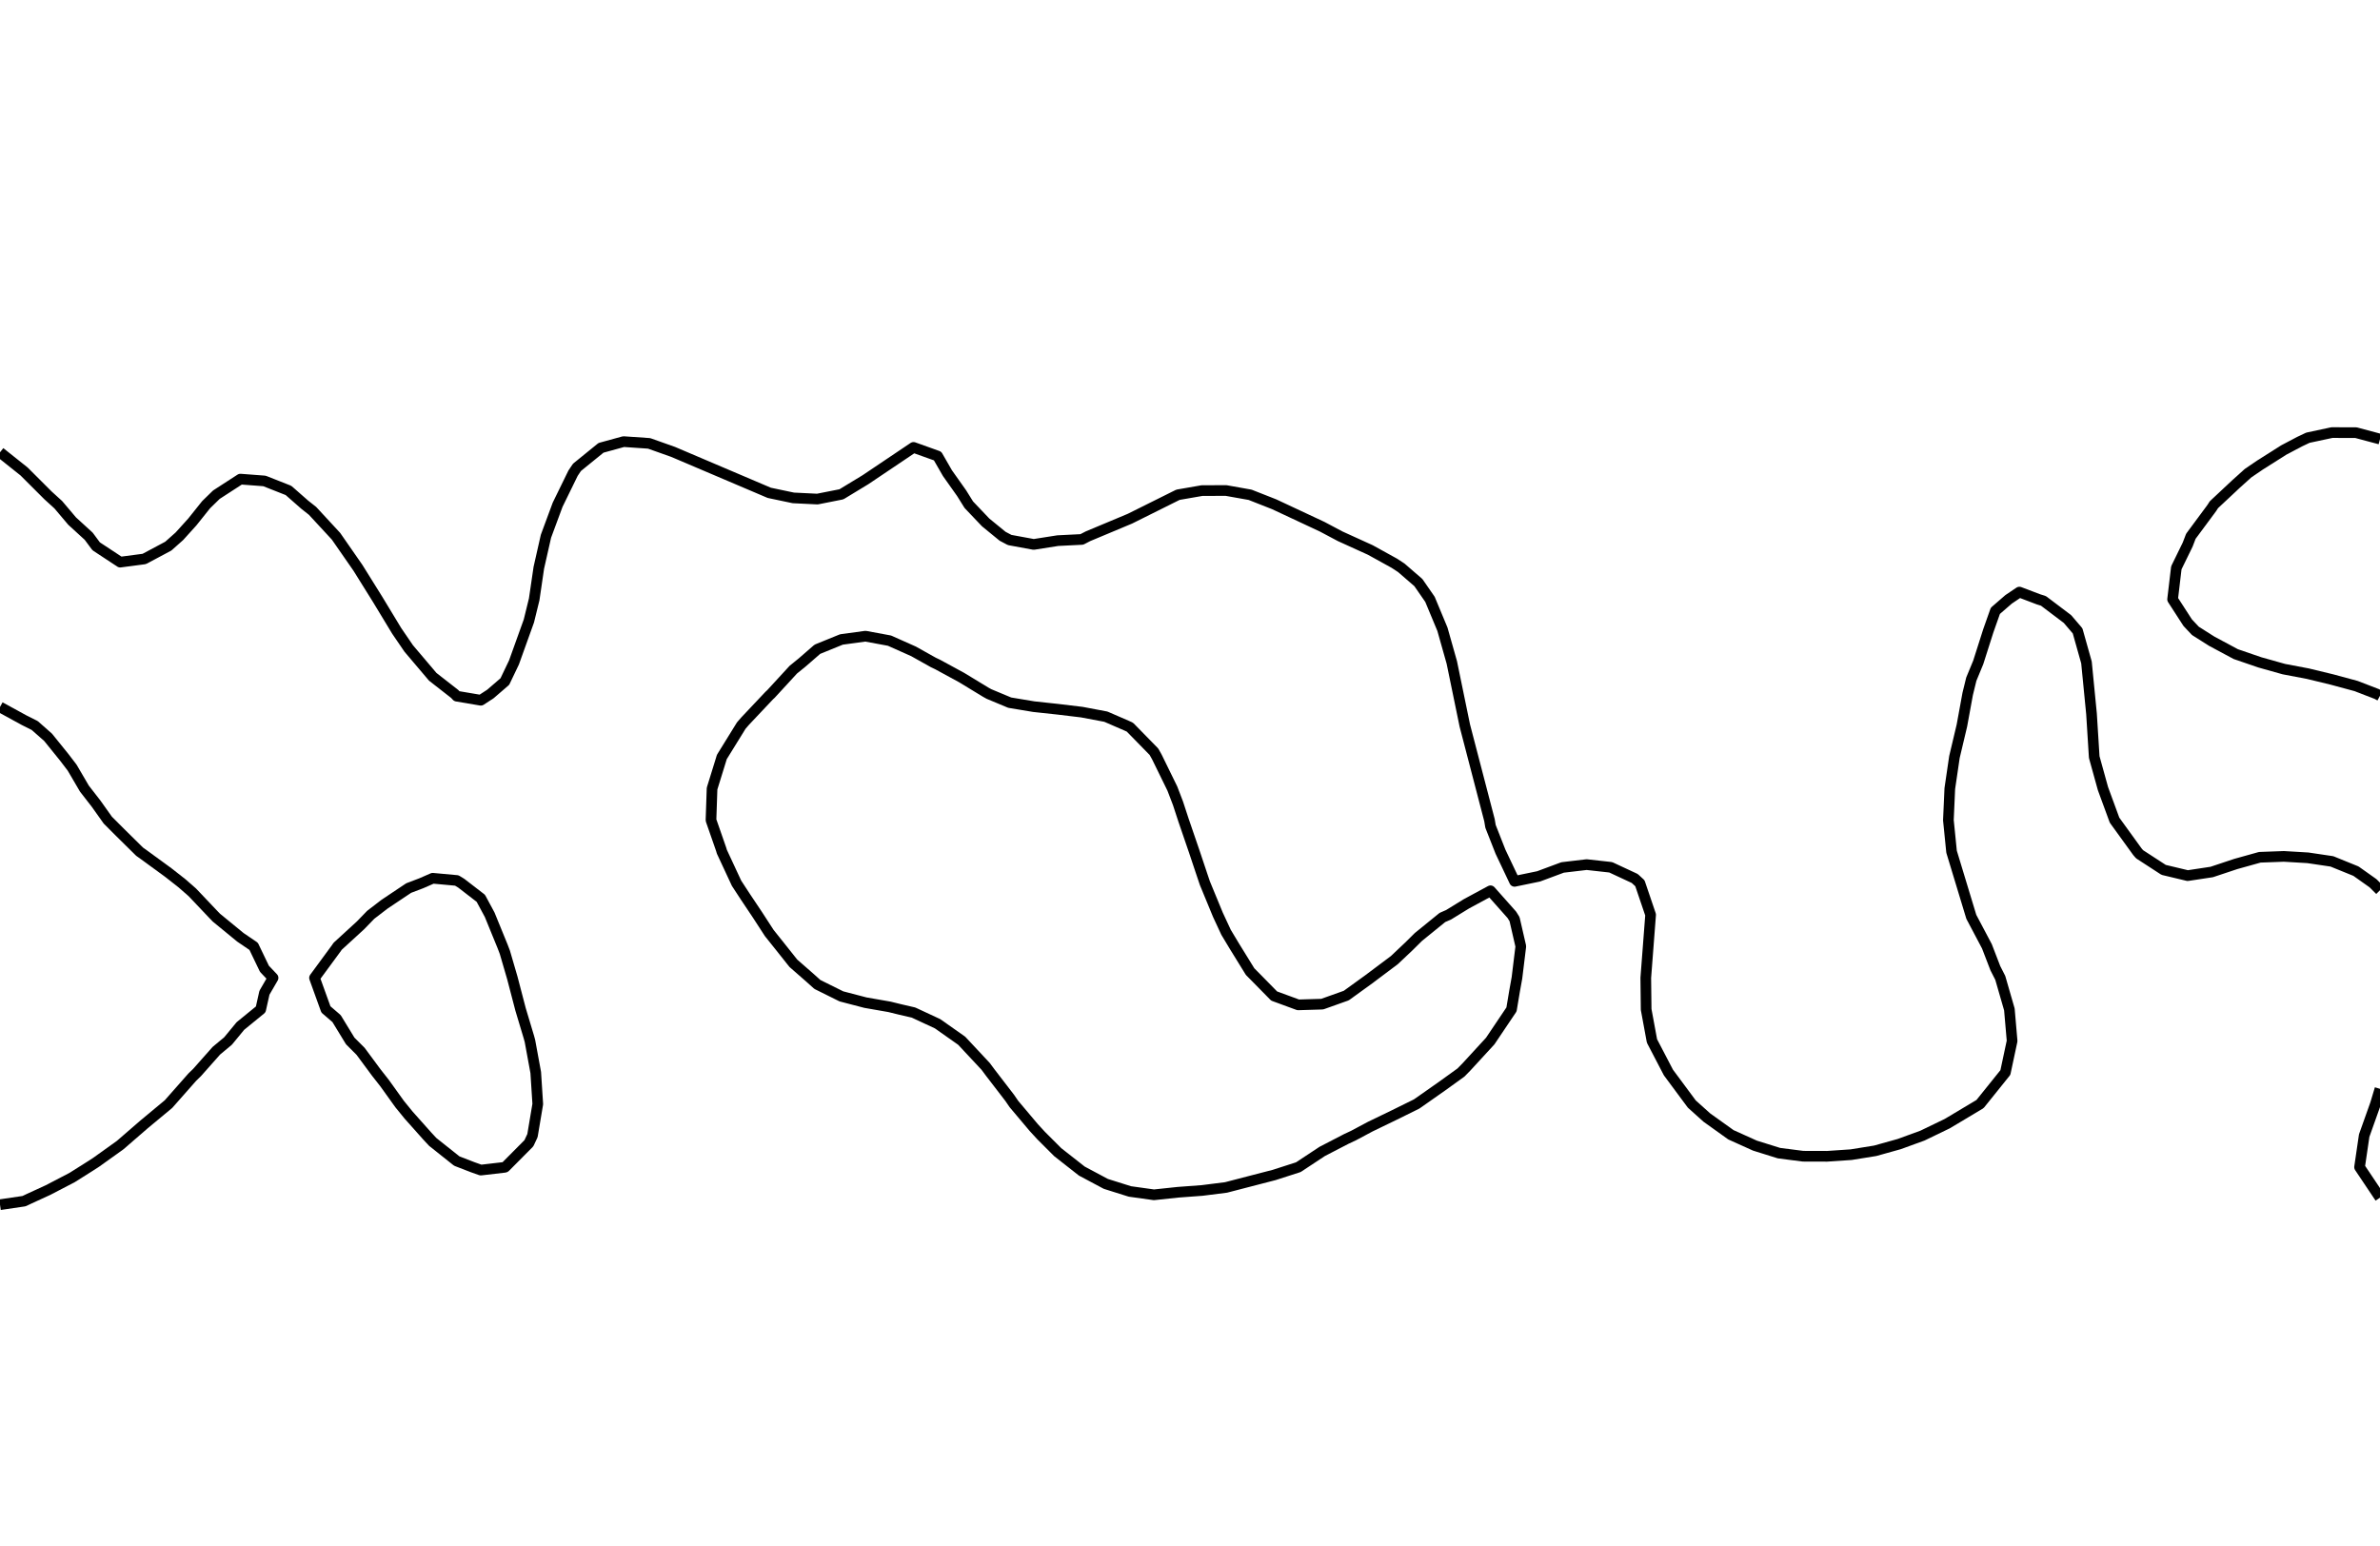 <?xml version="1.0" encoding="utf-8" standalone="no"?>
<!DOCTYPE svg PUBLIC "-//W3C//DTD SVG 1.1//EN"
  "http://www.w3.org/Graphics/SVG/1.1/DTD/svg11.dtd">
<svg xmlns:xlink="http://www.w3.org/1999/xlink" width="334.8pt" height="217.44pt" viewBox="0 0 334.8 217.44" xmlns="http://www.w3.org/2000/svg" version="1.1">
 <defs>
  <style type="text/css">*{stroke-linejoin: round; stroke-linecap: butt}</style>
 </defs>
 <g id="figure_1">
  <g id="patch_1">
   <path d="M 0 217.44 
L 334.8 217.44 
L 334.8 0 
L 0 0 
L 0 217.44 
z
" style="fill: none"/>
  </g>
  <g id="axes_1">
   <g id="PathCollection_1"/>
   <g id="PathCollection_2">
    <path d="M 334.8 168.484 
L 331.925 164.189 
L 332.575 159.752 
L 334.155 155.314 
L 334.8 153.172 
" clip-path="url(#peed9ac77e8)" style="fill: none; stroke: #000000; stroke-width: 1.5"/>
    <path d="M 334.8 125.233 
L 333.819 124.251 
L 331.418 122.55 
L 328.036 121.176 
L 324.655 120.674 
L 321.273 120.474 
L 317.891 120.599 
L 314.509 121.543 
L 311.127 122.669 
L 307.745 123.18 
L 304.364 122.372 
L 300.982 120.175 
L 300.669 119.814 
L 297.457 115.376 
L 295.828 110.939 
L 294.599 106.501 
L 294.218 100.423 
L 293.509 93.189 
L 292.26 88.751 
L 290.836 87.084 
L 287.455 84.53 
L 286.761 84.313 
L 284.073 83.293 
L 282.556 84.313 
L 280.691 85.93 
L 279.695 88.751 
L 278.281 93.189 
L 277.309 95.54 
L 276.798 97.626 
L 275.986 102.064 
L 274.934 106.501 
L 274.283 110.939 
L 274.085 115.376 
L 274.53 119.814 
L 277.309 128.975 
L 279.504 133.127 
L 280.691 136.207 
L 281.383 137.564 
L 282.664 142.002 
L 283.047 146.439 
L 282.101 150.877 
L 278.535 155.314 
L 273.927 158.068 
L 270.441 159.752 
L 267.164 160.946 
L 263.782 161.891 
L 260.4 162.435 
L 257.018 162.664 
L 253.636 162.654 
L 250.255 162.219 
L 246.873 161.163 
L 243.491 159.637 
L 240.109 157.217 
L 237.991 155.314 
L 234.701 150.877 
L 232.387 146.439 
L 231.567 142.002 
L 231.516 137.564 
L 232.196 128.689 
L 230.689 124.251 
L 229.964 123.582 
L 226.582 122.007 
L 223.2 121.631 
L 219.818 122.029 
L 216.436 123.286 
L 213.055 123.985 
L 211.078 119.814 
L 209.673 116.246 
L 209.527 115.376 
L 206.058 102.064 
L 204.229 93.189 
L 202.909 88.518 
L 201.158 84.313 
L 199.527 81.957 
L 197.123 79.876 
L 196.145 79.236 
L 192.764 77.369 
L 188.518 75.438 
L 186 74.101 
L 179.236 70.937 
L 175.855 69.606 
L 172.473 69.004 
L 169.091 69.015 
L 165.709 69.602 
L 158.945 72.97 
L 153.05 75.438 
L 152.182 75.886 
L 148.8 76.055 
L 145.418 76.587 
L 142.036 75.966 
L 141.035 75.438 
L 138.655 73.492 
L 136.285 71.001 
L 135.273 69.378 
L 133.279 66.563 
L 131.891 64.149 
L 128.509 62.938 
L 121.745 67.485 
L 118.364 69.538 
L 114.982 70.208 
L 111.6 70.042 
L 108.218 69.331 
L 94.691 63.572 
L 91.309 62.372 
L 87.722 62.126 
L 84.545 62.999 
L 81.164 65.745 
L 80.614 66.563 
L 78.444 71.001 
L 76.801 75.438 
L 75.796 79.876 
L 75.146 84.313 
L 74.4 87.352 
L 72.303 93.189 
L 71.018 95.876 
L 68.989 97.626 
L 67.636 98.508 
L 64.255 97.936 
L 63.967 97.626 
L 60.873 95.21 
L 57.491 91.22 
L 55.806 88.751 
L 53.118 84.313 
L 50.35 79.876 
L 47.267 75.438 
L 43.964 71.865 
L 42.87 71.001 
L 40.582 68.993 
L 37.2 67.658 
L 33.818 67.401 
L 30.436 69.593 
L 28.992 71.001 
L 27.055 73.426 
L 25.236 75.438 
L 23.673 76.829 
L 20.291 78.633 
L 16.909 79.078 
L 13.527 76.852 
L 12.479 75.438 
L 10.145 73.303 
L 8.198 71.001 
L 6.764 69.698 
L 3.382 66.321 
L 0 63.627 
L 0 63.627 
" clip-path="url(#peed9ac77e8)" style="fill: none; stroke: #000000; stroke-width: 1.5"/>
    <path d="M 0 99.459 
L 3.382 101.31 
L 4.884 102.064 
L 6.764 103.722 
L 9.009 106.501 
L 10.145 107.985 
L 11.874 110.939 
L 13.527 113.068 
L 15.166 115.376 
L 16.909 117.12 
L 19.639 119.814 
L 20.291 120.279 
L 23.673 122.747 
L 25.591 124.251 
L 27.055 125.531 
L 30.05 128.689 
L 30.436 129.088 
L 33.818 131.861 
L 35.681 133.127 
L 37.2 136.287 
L 38.412 137.564 
L 37.2 139.652 
L 36.675 142.002 
L 33.818 144.334 
L 32.084 146.439 
L 30.436 147.812 
L 27.719 150.877 
L 27.055 151.522 
L 23.709 155.314 
L 23.673 155.345 
L 20.291 158.154 
L 18.445 159.752 
L 16.909 161.083 
L 13.527 163.505 
L 12.462 164.189 
L 10.145 165.65 
L 6.764 167.41 
L 4.113 168.627 
L 3.382 168.973 
L 0 169.472 
" clip-path="url(#peed9ac77e8)" style="fill: none; stroke: #000000; stroke-width: 1.5"/>
    <path d="M 334.8 61.768 
L 331.418 60.864 
L 328.036 60.855 
L 324.655 61.578 
L 323.498 62.126 
L 321.273 63.299 
L 317.891 65.439 
L 316.241 66.563 
L 314.509 68.122 
L 311.434 71.001 
L 311.127 71.479 
L 308.195 75.438 
L 307.745 76.61 
L 306.15 79.876 
L 305.625 84.313 
L 307.745 87.592 
L 308.833 88.751 
L 311.127 90.203 
L 314.509 92.017 
L 317.891 93.178 
L 317.931 93.189 
L 321.273 94.128 
L 324.655 94.771 
L 328.036 95.589 
L 331.418 96.503 
L 334.336 97.626 
L 334.8 97.876 
" clip-path="url(#peed9ac77e8)" style="fill: none; stroke: #000000; stroke-width: 1.5"/>
    <path d="M 67.636 164.604 
L 66.467 164.189 
L 64.255 163.332 
L 60.873 160.641 
L 60.049 159.752 
L 57.491 156.88 
L 56.215 155.314 
L 54.109 152.379 
L 52.931 150.877 
L 50.727 147.899 
L 49.267 146.439 
L 47.345 143.291 
L 45.846 142.002 
L 44.244 137.564 
L 47.345 133.346 
L 47.49 133.127 
L 50.727 130.161 
L 52.152 128.689 
L 54.109 127.188 
L 57.491 124.928 
L 59.271 124.251 
L 60.873 123.551 
L 64.255 123.861 
L 64.892 124.251 
L 67.636 126.368 
L 68.886 128.689 
L 70.7 133.127 
L 71.018 133.958 
L 72.07 137.564 
L 73.23 142.002 
L 74.4 145.898 
L 74.548 146.439 
L 75.364 150.877 
L 75.649 155.314 
L 74.904 159.752 
L 74.4 160.829 
L 71.063 164.189 
L 71.018 164.211 
L 67.636 164.604 
z
" clip-path="url(#peed9ac77e8)" style="fill: none; stroke: #000000; stroke-width: 1.5"/>
    <path d="M 152.182 164.743 
L 151.477 164.189 
L 148.8 162.088 
L 146.461 159.752 
L 145.418 158.617 
L 142.634 155.314 
L 142.036 154.443 
L 139.294 150.877 
L 138.655 150.017 
L 135.312 146.439 
L 135.273 146.399 
L 131.891 144.018 
L 128.509 142.444 
L 126.6 142.002 
L 125.127 141.639 
L 121.745 141.049 
L 118.364 140.167 
L 114.982 138.489 
L 113.952 137.564 
L 111.6 135.506 
L 109.709 133.127 
L 108.218 131.261 
L 106.549 128.689 
L 104.836 126.127 
L 103.611 124.251 
L 101.545 119.814 
L 101.455 119.503 
L 100.017 115.376 
L 100.167 110.939 
L 101.455 106.78 
L 101.536 106.501 
L 104.28 102.064 
L 104.836 101.425 
L 108.218 97.841 
L 108.452 97.626 
L 111.6 94.202 
L 112.849 93.189 
L 114.982 91.335 
L 118.364 89.959 
L 121.745 89.497 
L 125.127 90.123 
L 128.509 91.631 
L 131.291 93.189 
L 131.891 93.475 
L 135.273 95.314 
L 138.655 97.371 
L 139.114 97.626 
L 142.036 98.846 
L 145.418 99.409 
L 148.8 99.774 
L 152.182 100.18 
L 155.564 100.818 
L 158.436 102.064 
L 158.945 102.293 
L 162.327 105.75 
L 162.748 106.501 
L 164.919 110.939 
L 165.709 113.002 
L 166.487 115.376 
L 168.008 119.814 
L 169.091 123.05 
L 169.496 124.251 
L 171.327 128.689 
L 172.473 131.154 
L 173.658 133.127 
L 175.855 136.683 
L 176.727 137.564 
L 179.236 140.118 
L 182.618 141.361 
L 186 141.259 
L 189.382 140.054 
L 192.764 137.609 
L 192.815 137.564 
L 196.145 135.067 
L 198.198 133.127 
L 199.527 131.812 
L 202.909 129.065 
L 203.774 128.689 
L 206.291 127.142 
L 209.673 125.314 
L 212.671 128.689 
L 213.055 129.302 
L 213.935 133.127 
L 213.393 137.564 
L 213.055 139.44 
L 212.627 142.002 
L 209.673 146.393 
L 209.645 146.439 
L 206.291 150.089 
L 205.519 150.877 
L 202.909 152.759 
L 199.527 155.134 
L 199.261 155.314 
L 196.145 156.853 
L 192.764 158.487 
L 190.393 159.752 
L 189.382 160.225 
L 186 161.977 
L 182.65 164.189 
L 182.618 164.203 
L 179.236 165.292 
L 175.855 166.167 
L 172.473 167.045 
L 169.091 167.472 
L 165.709 167.723 
L 162.327 168.081 
L 158.945 167.609 
L 155.564 166.546 
L 152.182 164.743 
z
" clip-path="url(#peed9ac77e8)" style="fill: none; stroke: #000000; stroke-width: 1.5"/>
   </g>
   <g id="PathCollection_3"/>
  </g>
 </g>
 <defs>
  <clipPath id="peed9ac77e8">
   <rect x="0" y="-0" width="334.8" height="217.44"/>
  </clipPath>
 </defs>
</svg>
